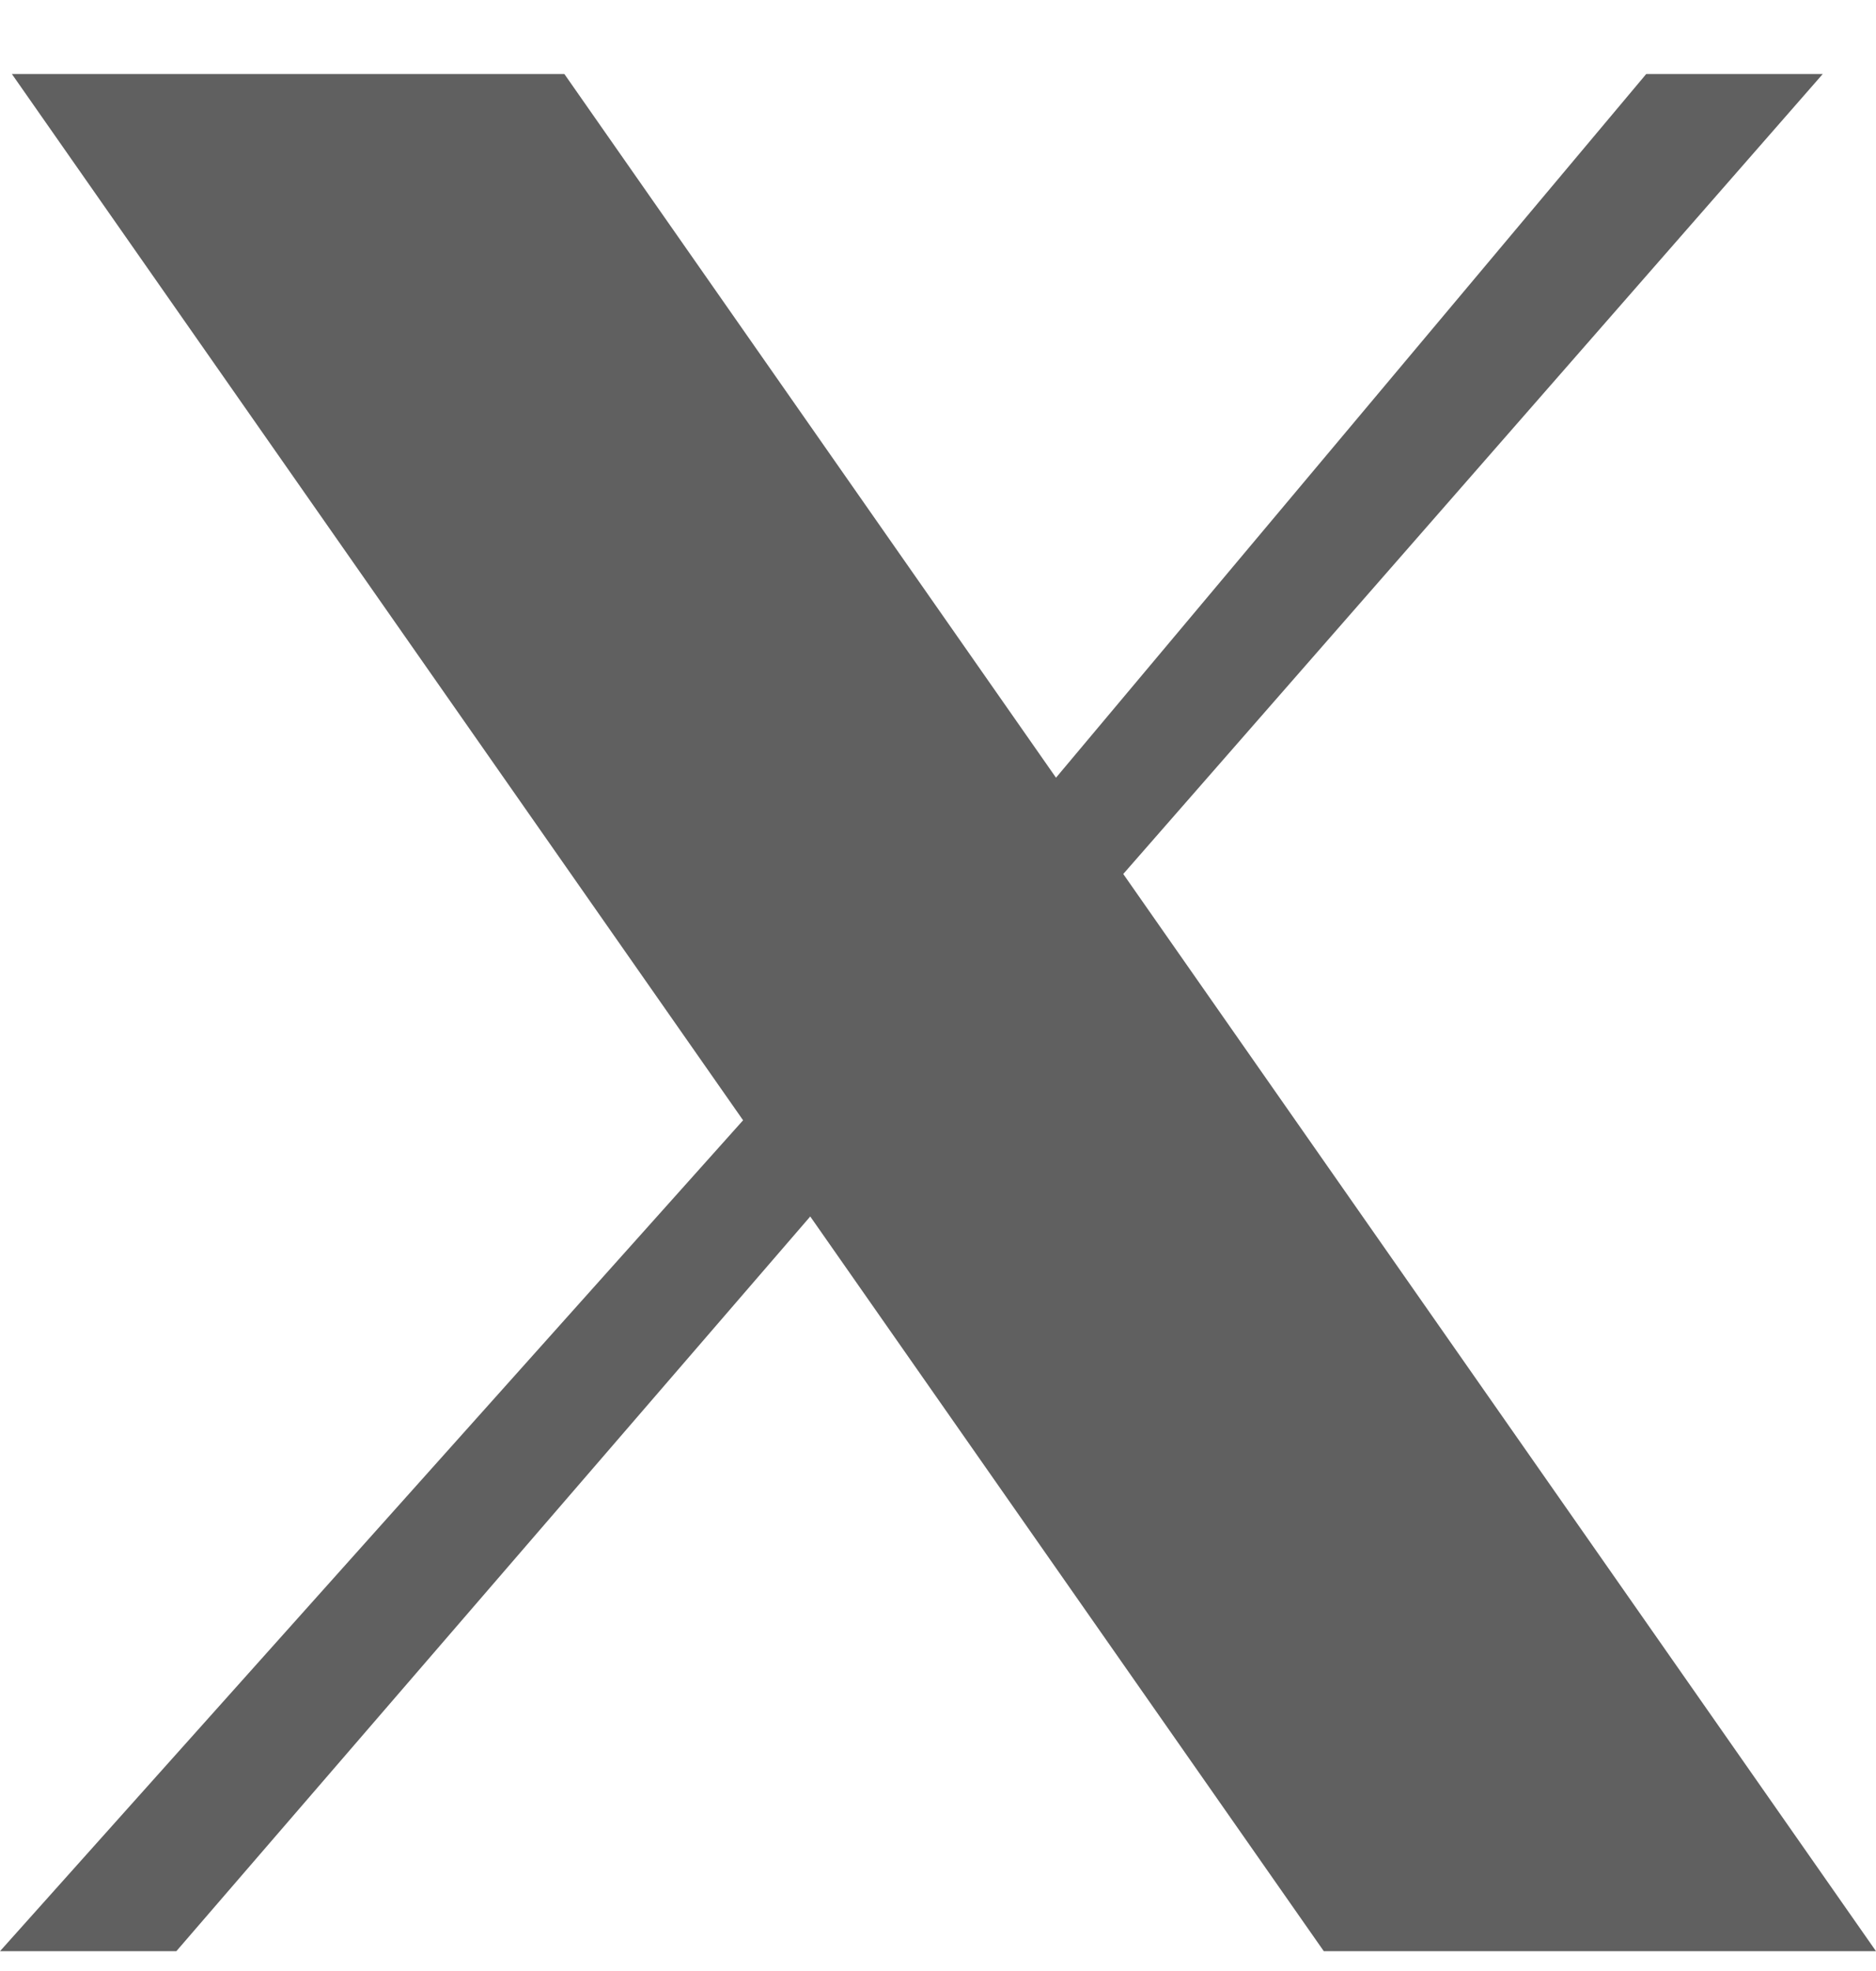 <svg width="20" height="21" viewBox="0 0 20 21" fill="none" xmlns="http://www.w3.org/2000/svg">
<path d="M0.127 0.789H6.017L11.258 8.286L17.55 0.789H19.432L11.975 9.312L20 20.789H14.113L8.638 12.961L1.88 20.789H0L7.922 11.936L0.127 0.789Z" fill="#606060"/>
</svg>
